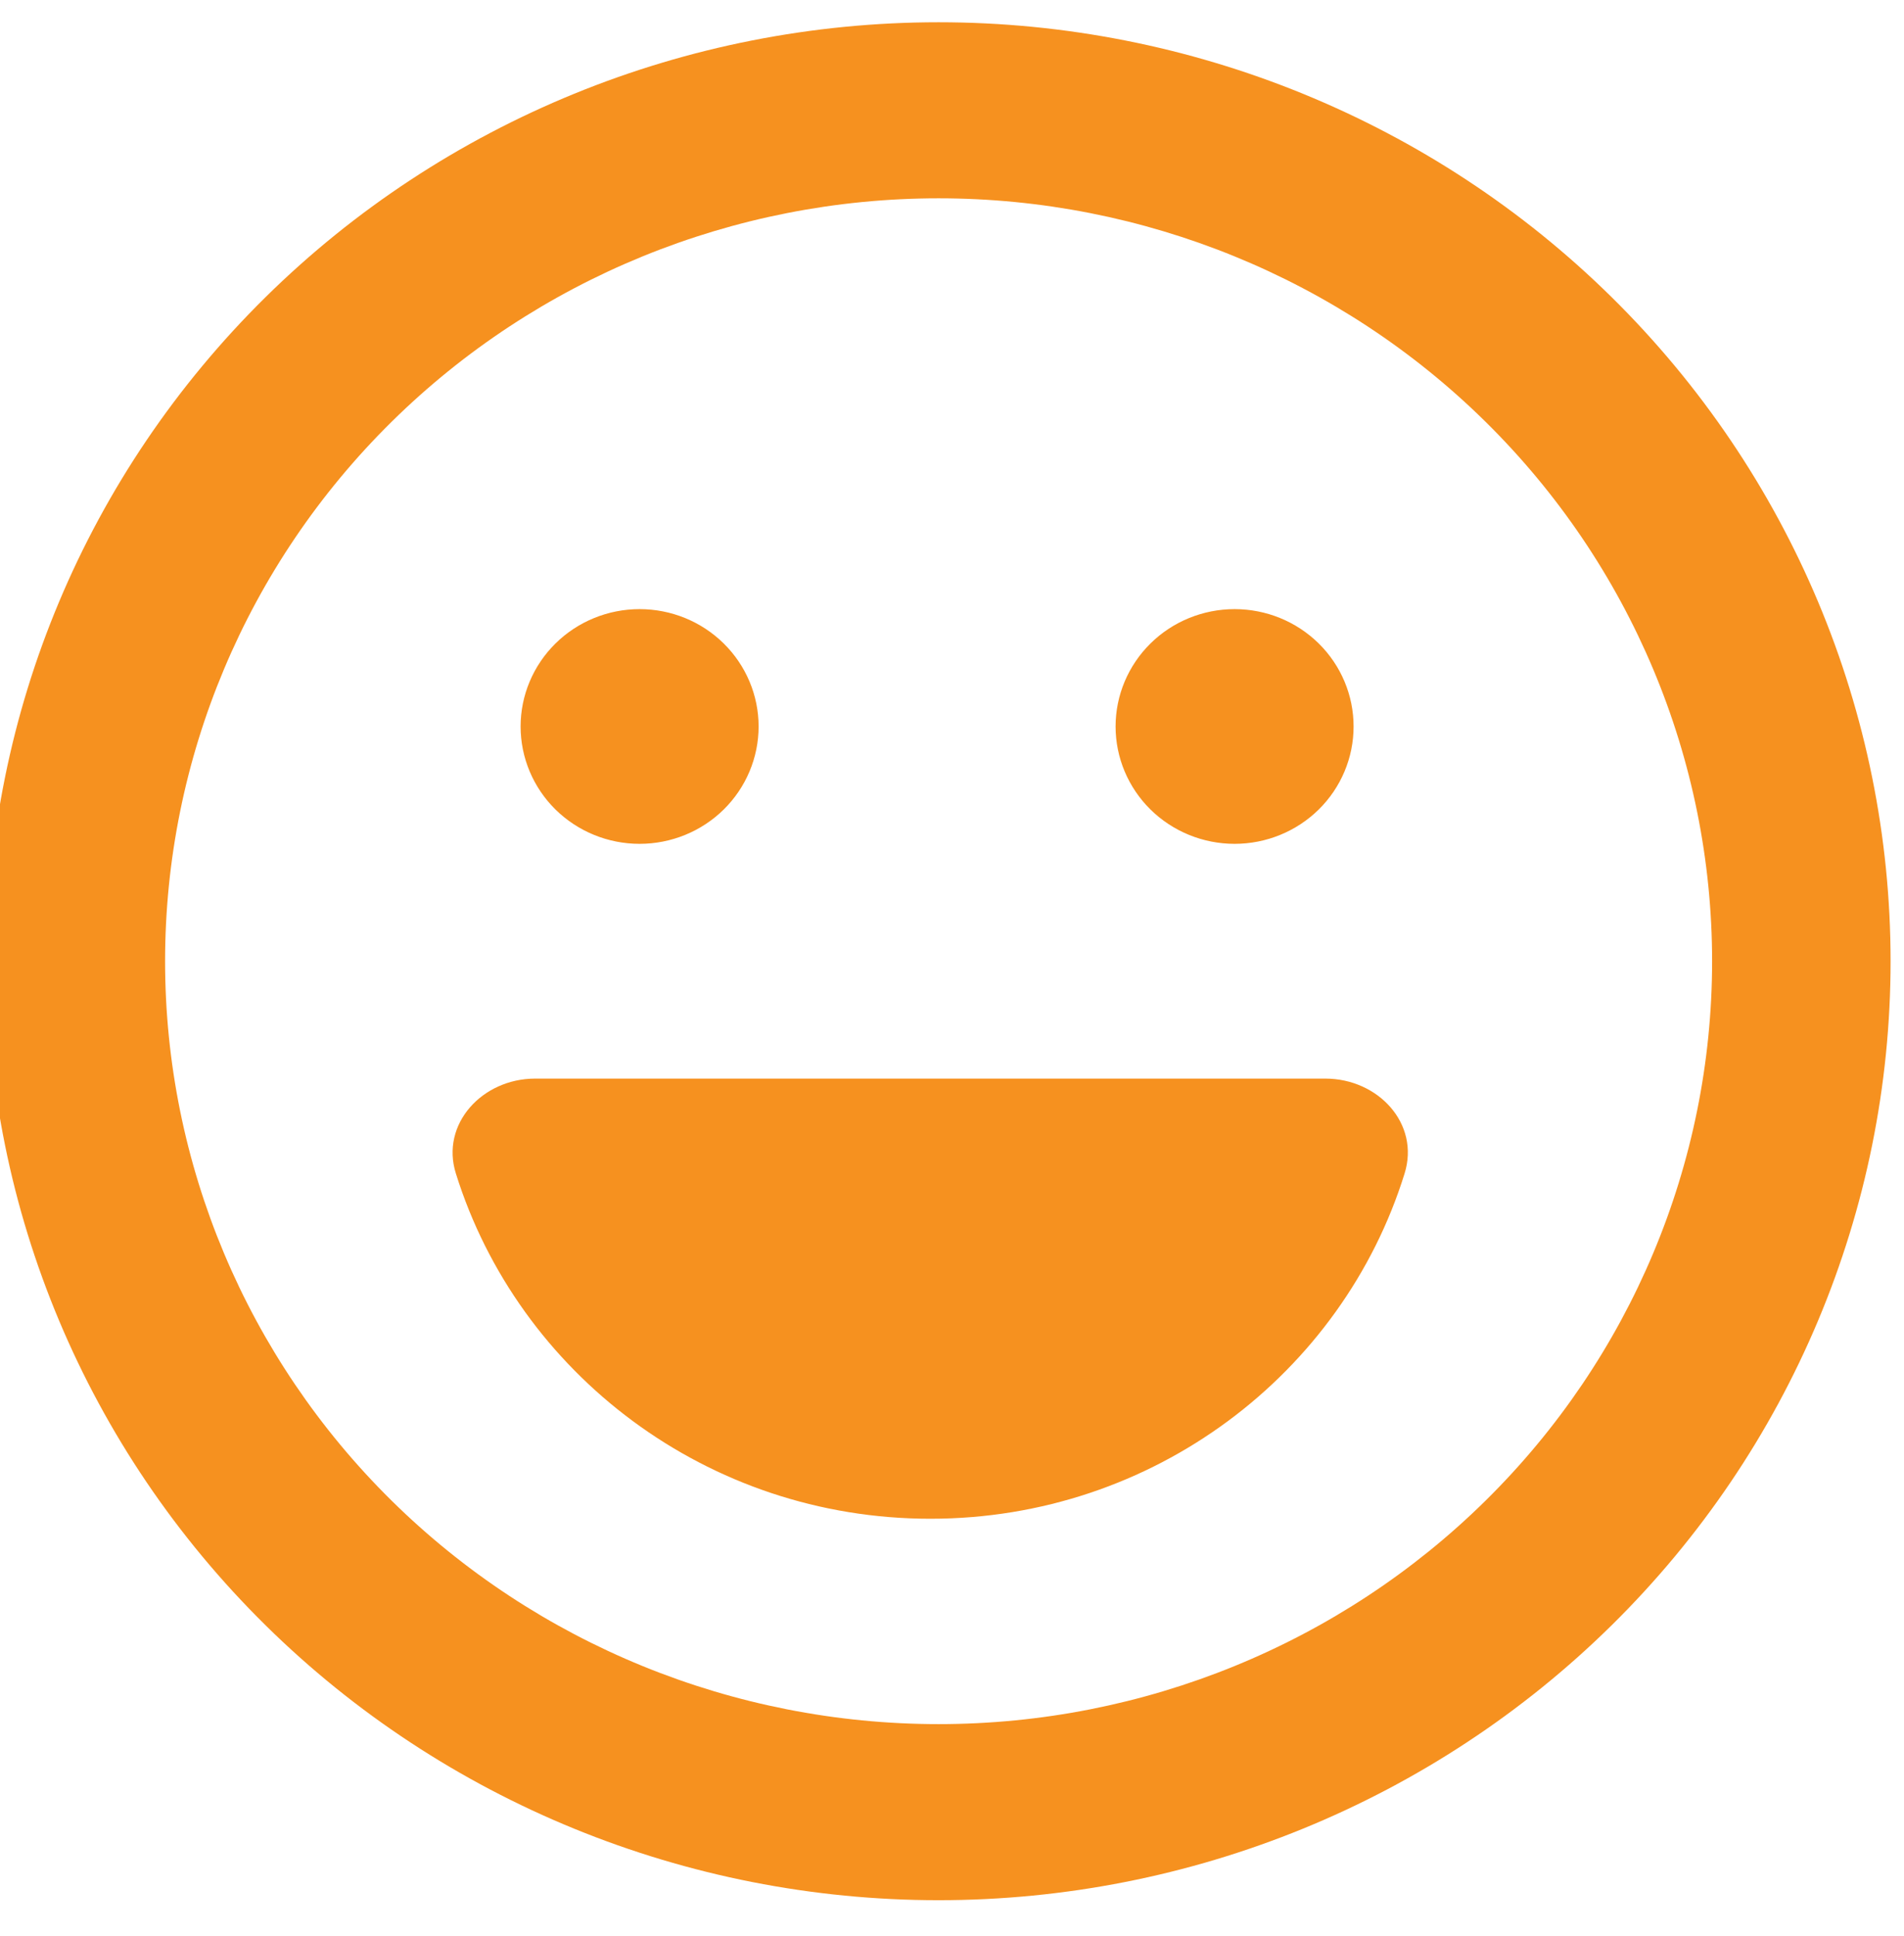 <svg width="61" height="62" viewBox="0 0 61 62" fill="none" xmlns="http://www.w3.org/2000/svg">
<g clip-path="url(#clip0_1403_1175)">
<path d="M5.289 30.783C5.289 24.303 7.9 18.089 12.547 13.507C17.195 8.925 23.498 6.351 30.07 6.351C36.643 6.351 42.946 8.925 47.593 13.507C52.241 18.089 54.852 24.303 54.852 30.783C54.852 37.263 52.241 43.478 47.593 48.059C42.946 52.641 36.643 55.215 30.07 55.215C23.498 55.215 17.195 52.641 12.547 48.059C7.9 43.478 5.289 37.263 5.289 30.783ZM60.57 30.783C60.57 22.808 57.357 15.16 51.637 9.52C45.917 3.881 38.159 0.713 30.07 0.713C21.981 0.713 14.223 3.881 8.504 9.52C2.784 15.16 -0.43 22.808 -0.43 30.783C-0.43 38.758 2.784 46.407 8.504 52.046C14.223 57.686 21.981 60.854 30.07 60.854C38.159 60.854 45.917 57.686 51.637 52.046C57.357 46.407 60.57 38.758 60.57 30.783ZM44.999 37.584C45.499 35.987 44.153 34.542 42.461 34.542L17.144 34.542C15.452 34.542 14.105 35.999 14.606 37.584C16.607 43.986 22.66 48.638 29.808 48.638C36.957 48.638 43.009 43.986 44.999 37.584ZM43.366 23.266C43.366 22.269 42.965 21.313 42.25 20.608C41.535 19.903 40.565 19.507 39.554 19.507C38.543 19.507 37.573 19.903 36.858 20.608C36.143 21.313 35.741 22.269 35.741 23.266C35.741 24.263 36.143 25.219 36.858 25.924C37.573 26.628 38.543 27.024 39.554 27.024C40.565 27.024 41.535 26.628 42.25 25.924C42.965 25.219 43.366 24.263 43.366 23.266ZM20.491 19.507C19.48 19.507 18.511 19.903 17.796 20.608C17.081 21.313 16.679 22.269 16.679 23.266C16.679 24.263 17.081 25.219 17.796 25.924C18.511 26.628 19.48 27.024 20.491 27.024C21.503 27.024 22.472 26.628 23.187 25.924C23.902 25.219 24.304 24.263 24.304 23.266C24.304 22.269 23.902 21.313 23.187 20.608C22.472 19.903 21.503 19.507 20.491 19.507Z" fill="#F6911F"/>
</g>
<defs>
<clipPath id="clip0_1403_1175">
<rect width="61" height="61" fill="white" transform="matrix(-1 8.74228e-08 8.74228e-08 1 61 0.3)"/>
</clipPath>
</defs>
</svg>
